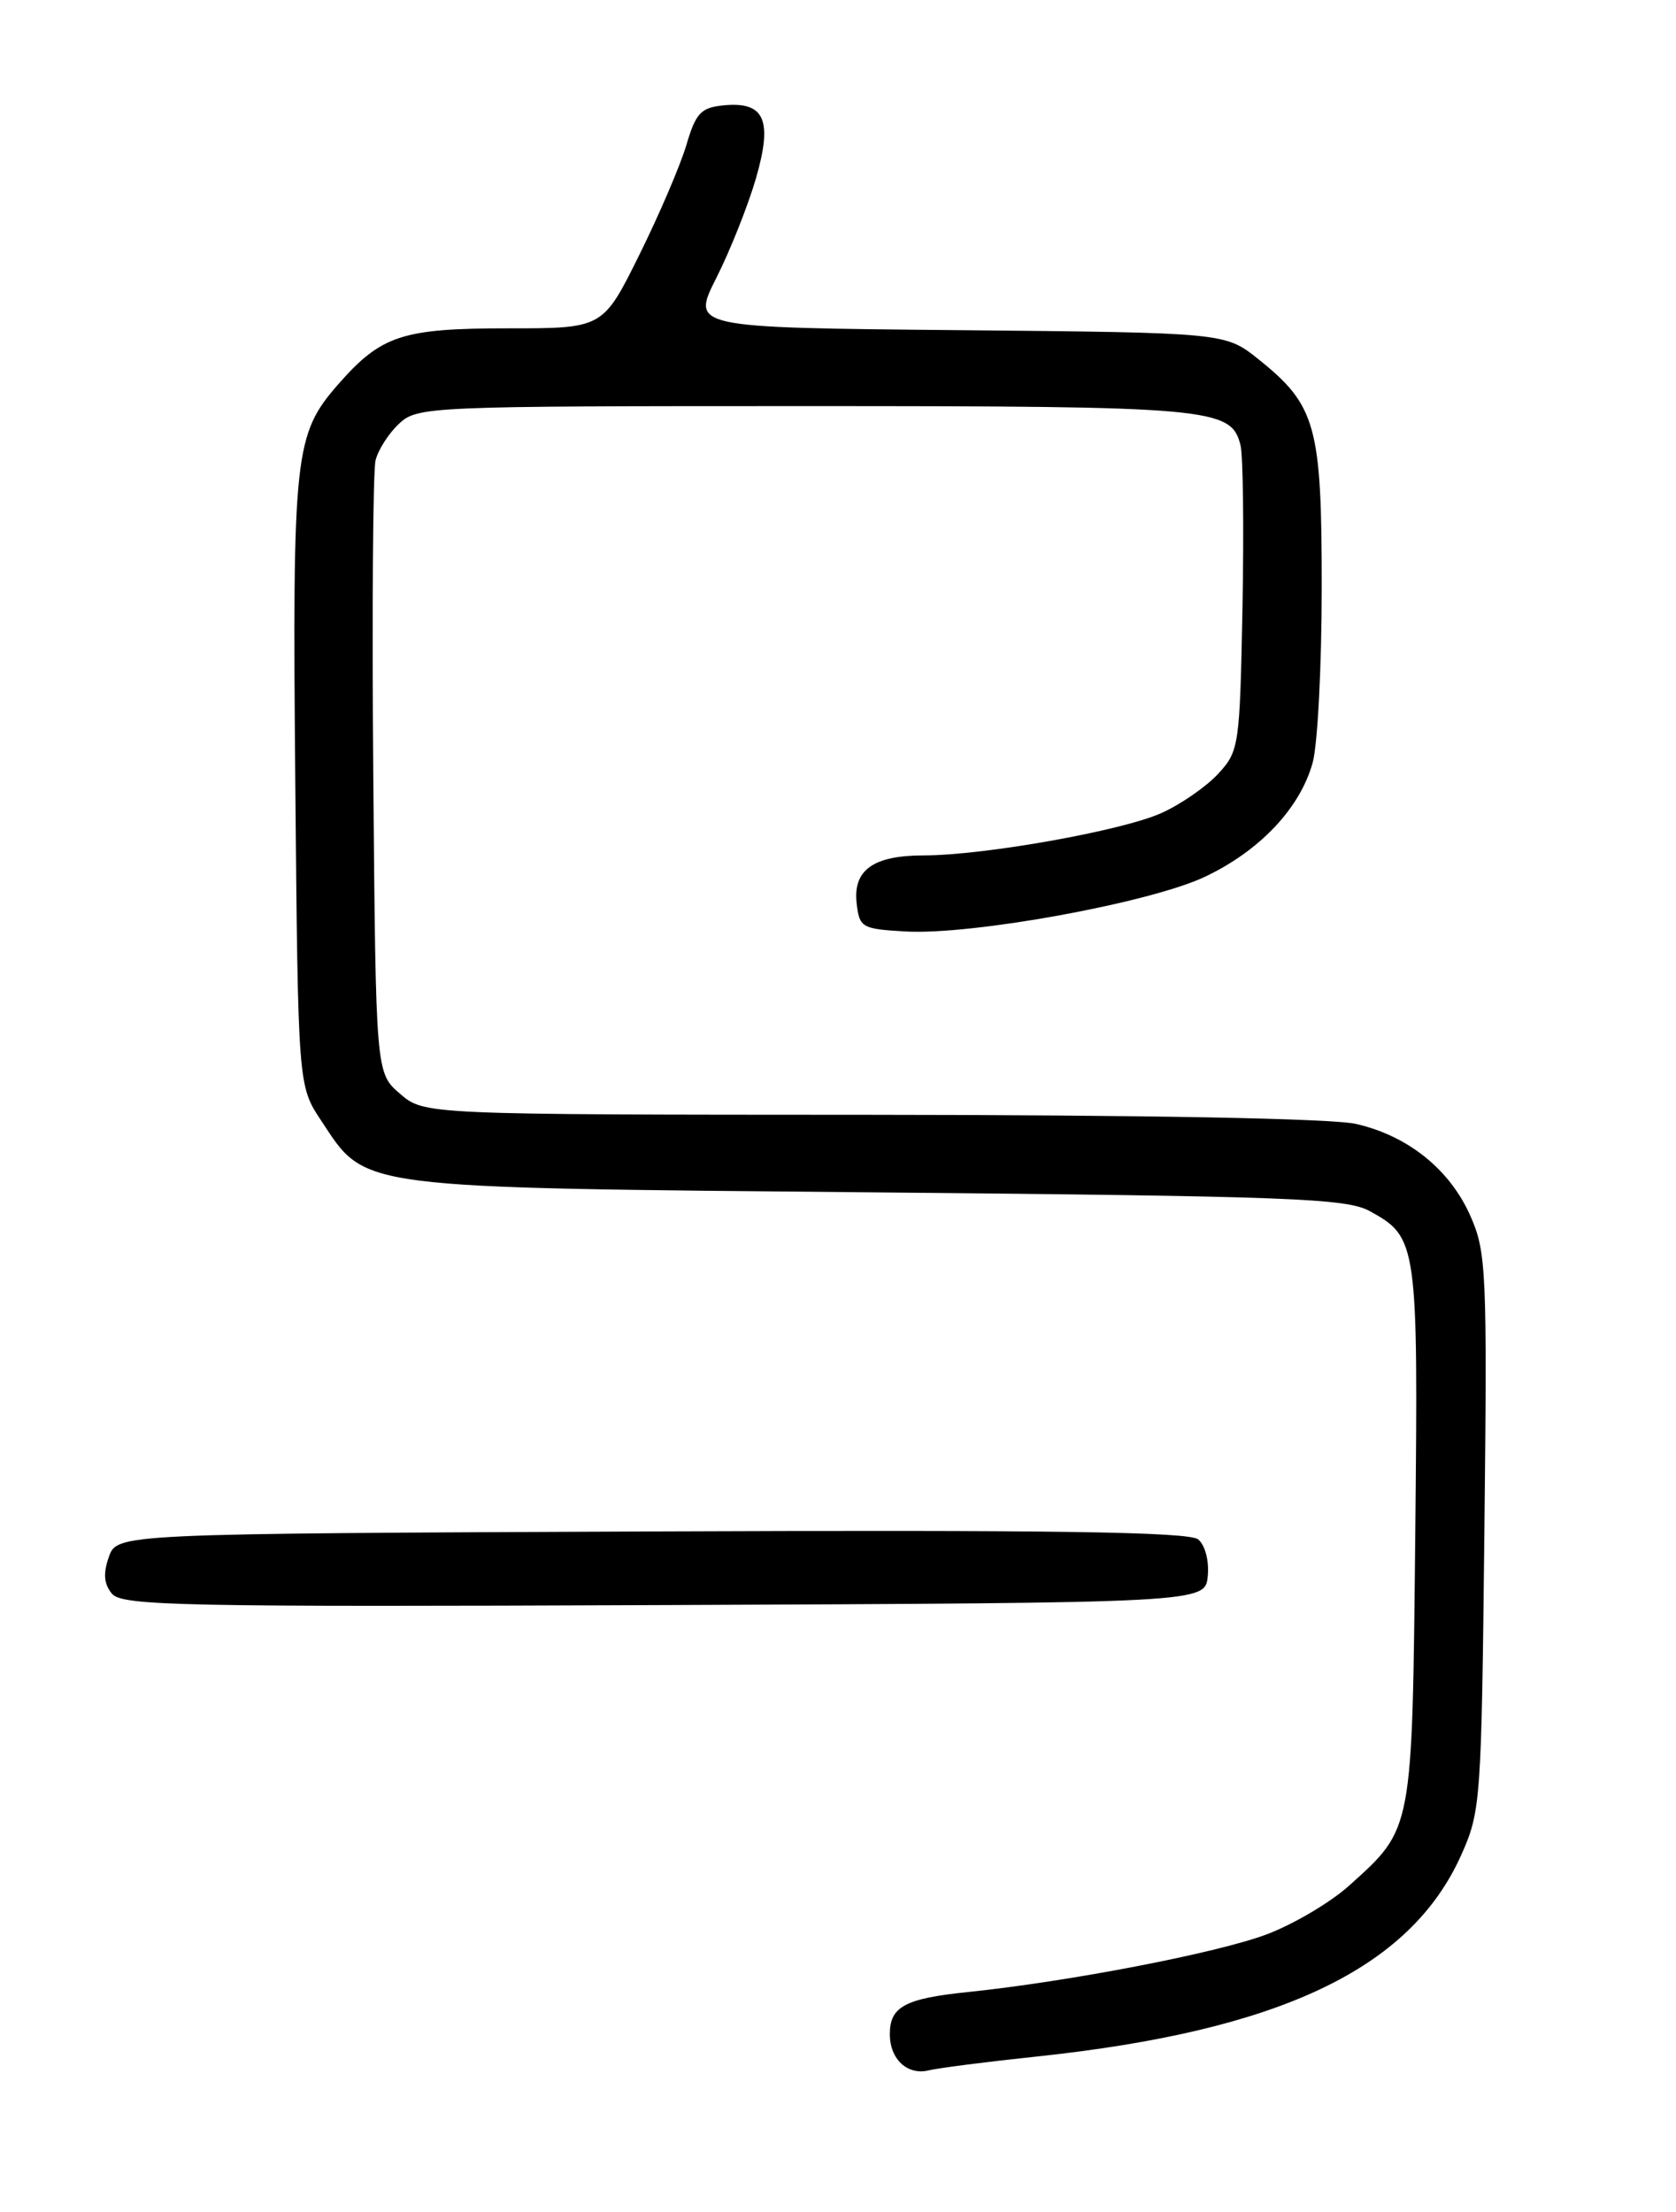 <?xml version="1.0" encoding="UTF-8" standalone="no"?>
<!DOCTYPE svg PUBLIC "-//W3C//DTD SVG 1.1//EN" "http://www.w3.org/Graphics/SVG/1.1/DTD/svg11.dtd" >
<svg xmlns="http://www.w3.org/2000/svg" xmlns:xlink="http://www.w3.org/1999/xlink" version="1.1" viewBox="0 0 194 256">
 <g >
 <path fill="currentColor"
d=" M 120.00 238.01 C 148.13 235.03 163.21 227.88 169.12 214.73 C 171.40 209.65 171.48 208.55 171.82 177.33 C 172.15 147.10 172.05 144.90 170.20 140.72 C 167.82 135.35 163.01 131.47 156.98 130.08 C 154.22 129.44 132.69 129.04 100.81 129.02 C 49.11 129.00 49.11 129.00 46.31 126.59 C 43.50 124.18 43.50 124.18 43.21 89.84 C 43.05 70.95 43.17 54.50 43.47 53.28 C 43.77 52.06 45.00 50.14 46.20 49.03 C 48.32 47.05 49.56 47.00 93.14 47.00 C 140.31 47.00 142.51 47.20 143.59 51.52 C 143.89 52.71 143.99 61.15 143.82 70.27 C 143.51 86.35 143.43 86.93 141.00 89.56 C 139.62 91.05 136.67 93.10 134.43 94.10 C 129.88 96.15 113.93 98.99 106.94 99.00 C 101.08 99.00 98.72 100.69 99.16 104.55 C 99.48 107.36 99.76 107.51 104.78 107.80 C 112.51 108.25 133.08 104.49 139.46 101.48 C 145.82 98.47 150.48 93.54 151.94 88.28 C 152.52 86.20 152.99 77.08 152.99 68.00 C 153.00 49.29 152.34 46.91 145.66 41.57 C 141.82 38.50 141.82 38.50 110.92 38.21 C 80.01 37.92 80.01 37.92 82.92 32.16 C 84.52 28.99 86.58 23.81 87.50 20.65 C 89.47 13.85 88.51 11.71 83.69 12.20 C 81.13 12.46 80.53 13.11 79.46 16.75 C 78.77 19.09 76.32 24.82 74.00 29.50 C 69.79 38.00 69.79 38.00 58.84 38.00 C 46.58 38.00 44.14 38.80 39.19 44.43 C 34.07 50.27 33.84 52.37 34.18 90.58 C 34.50 125.65 34.50 125.65 37.16 129.67 C 42.46 137.68 40.61 137.44 101.50 138.00 C 149.38 138.44 155.84 138.69 158.54 140.16 C 164.08 143.20 164.16 143.81 163.82 177.56 C 163.46 212.10 163.57 211.55 156.20 218.20 C 154.03 220.16 149.71 222.71 146.60 223.88 C 140.83 226.04 123.71 229.34 112.00 230.55 C 104.74 231.30 103.00 232.24 103.00 235.42 C 103.00 238.32 105.03 240.21 107.50 239.61 C 108.60 239.34 114.22 238.62 120.00 238.01 Z  M 139.80 182.41 C 139.97 180.65 139.50 178.83 138.69 178.16 C 137.63 177.28 121.58 177.05 75.41 177.24 C 13.55 177.50 13.55 177.50 12.60 180.19 C 11.92 182.12 12.03 183.33 12.96 184.45 C 14.12 185.85 21.04 185.99 76.88 185.76 C 139.50 185.50 139.50 185.50 139.80 182.41 Z "/>
</g>
</svg>